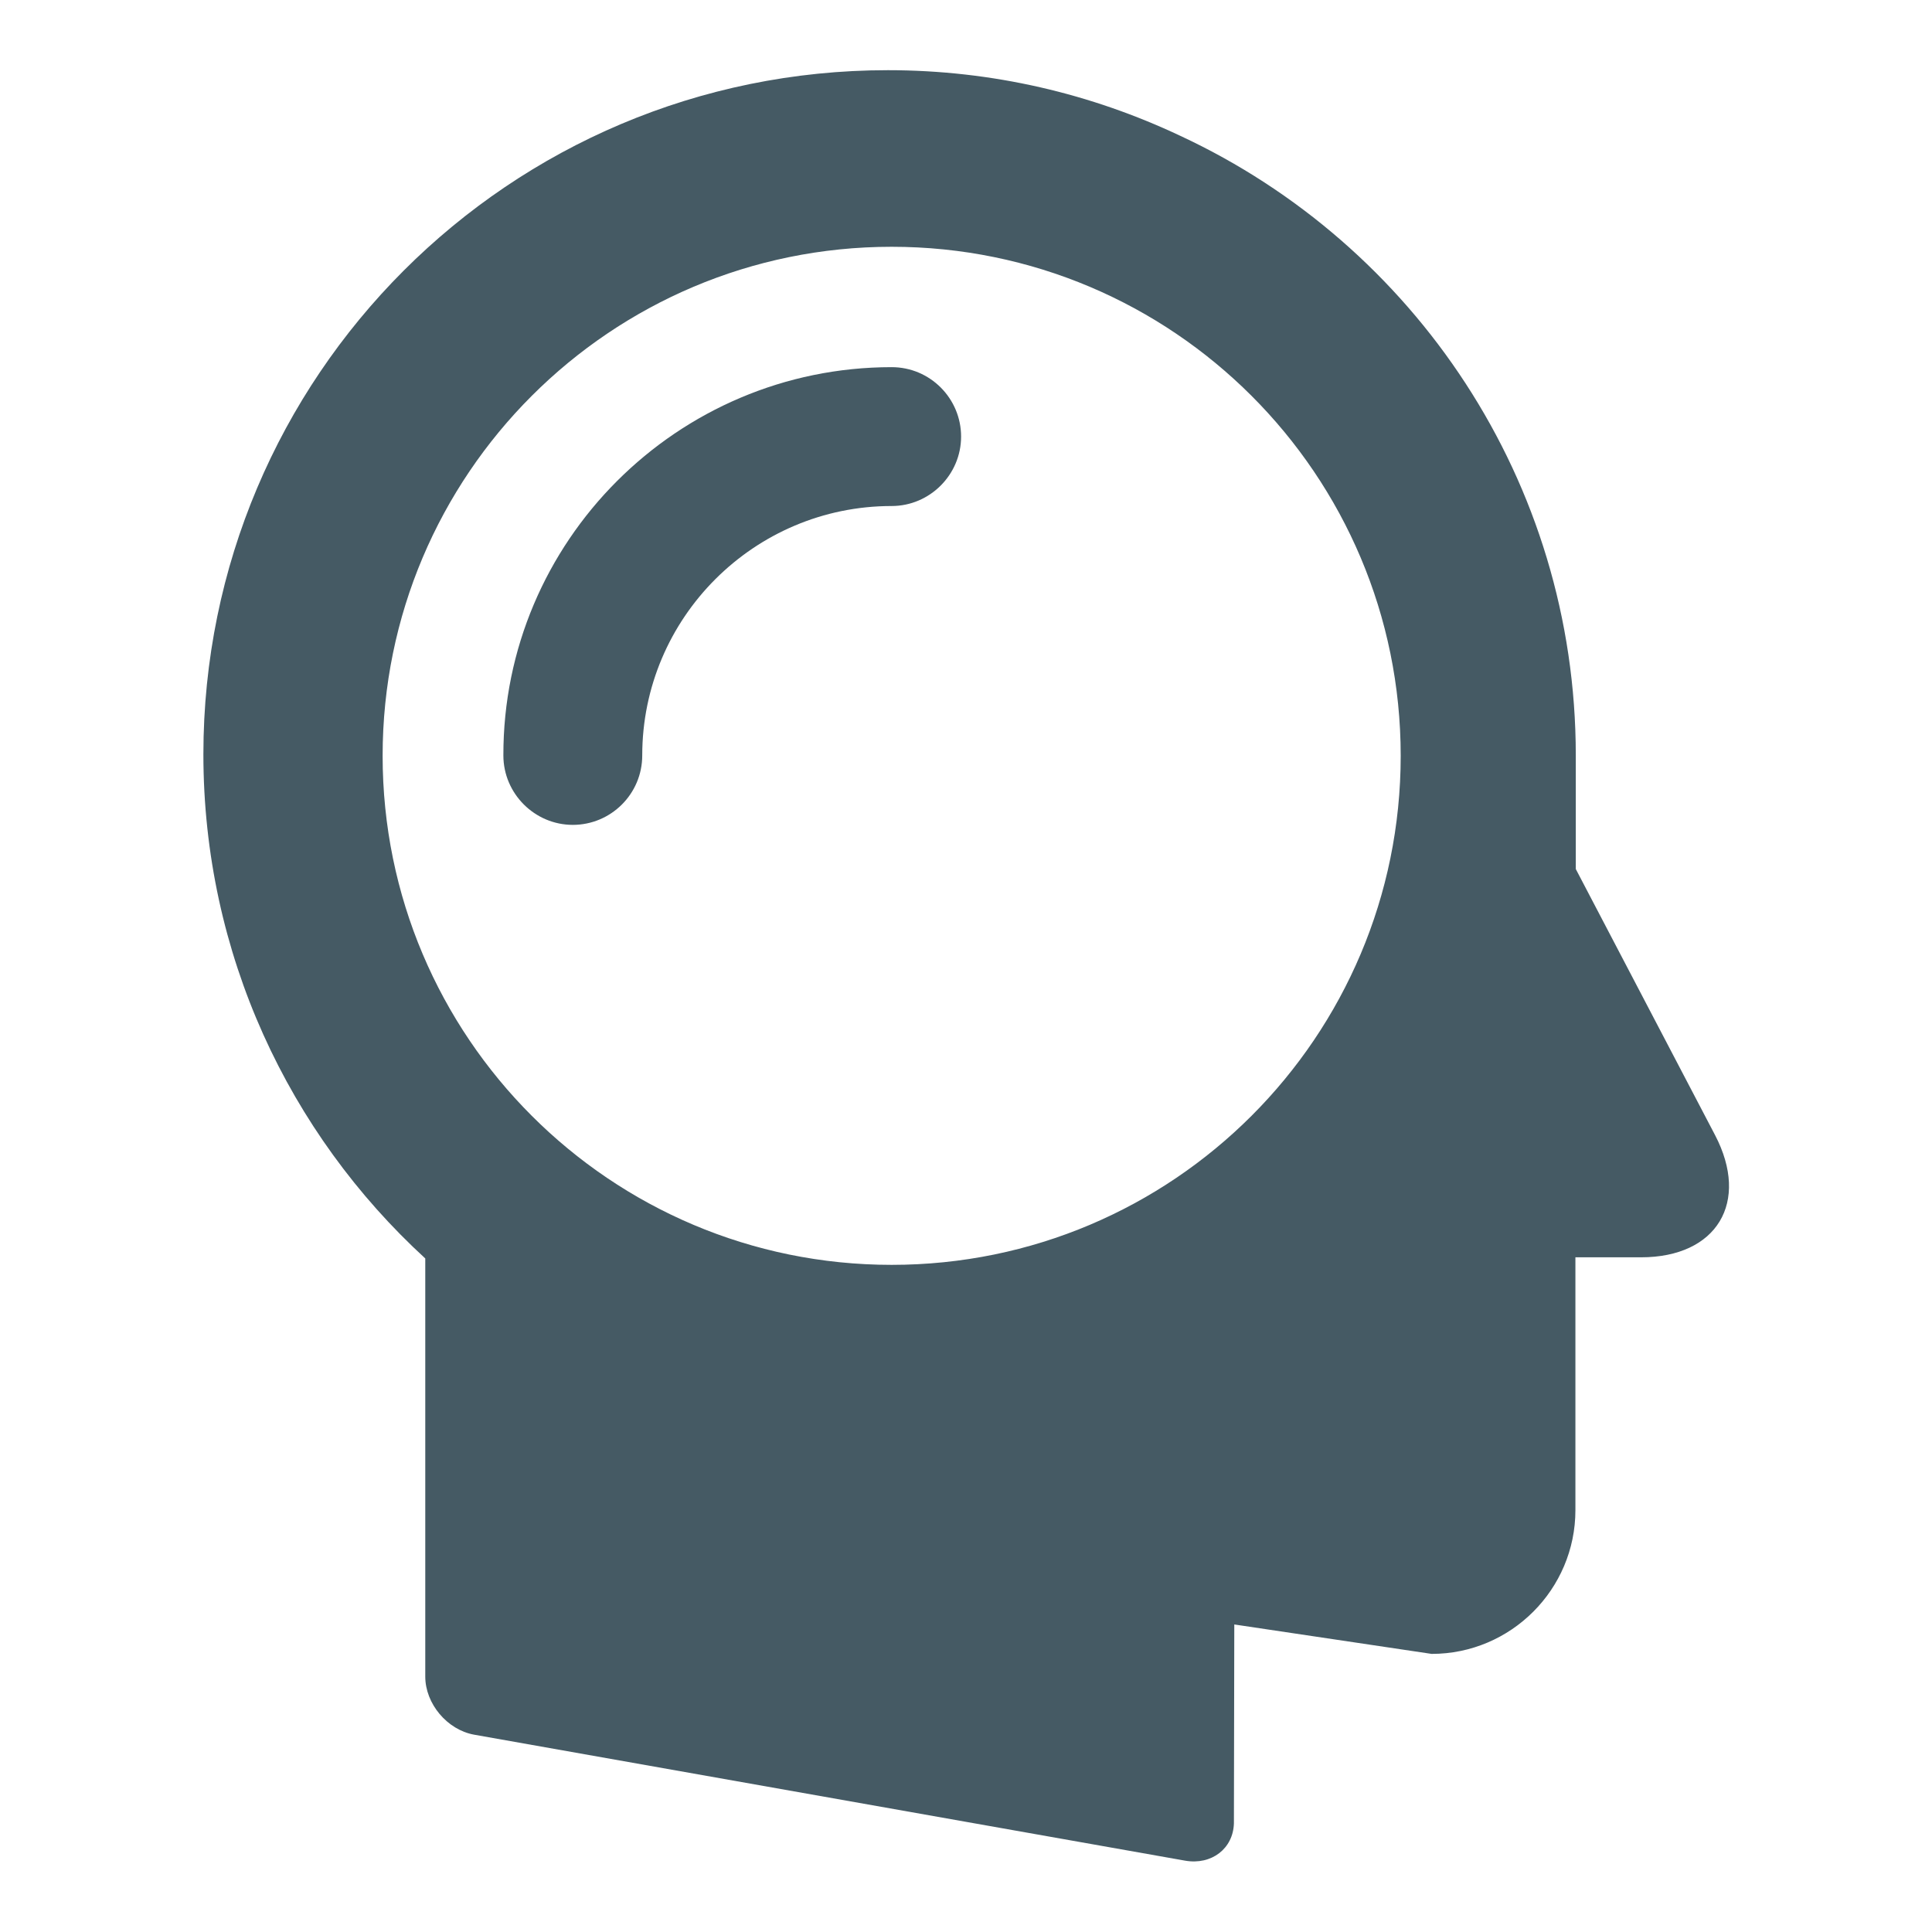<?xml version="1.0" ?><!DOCTYPE svg  PUBLIC '-//W3C//DTD SVG 1.1//EN'  'http://www.w3.org/Graphics/SVG/1.1/DTD/svg11.dtd'><svg enable-background="new 0 0 512 512" id="Layer_1" version="1.1" viewBox="0 0 512 512" xml:space="preserve" xmlns="http://www.w3.org/2000/svg" xmlns:xlink="http://www.w3.org/1999/xlink"><g id="XMLID_822_"><path d="M53.9,199.9c0,52.9,22.7,100.5,58.8,133.6v95.9v6.6v8.3c0,7.2,5.8,14.1,12.9,15.4   l188.5,33.4c7,1.2,12.7-3.2,12.9-9.9l0,0v-0.4l0.1-52.3l52.3,7.8c21,0,38.1-17.1,38.1-38.1v-35.9v-30.7v-0.4h17.4   c20.1,0,28.9-14.6,19.6-32.4l-36.9-70.5v-5.9v-24.2c0,0,0,0,0,0c0-72.7-42.9-135.4-104.8-164.2c-23.5-11.1-49.7-17.4-77.5-17.4   C135,18.6,53.9,99.8,53.9,199.9z M101.4,200.3c0-74.5,60.4-134.9,134.9-134.9c74.5,0,134.9,60.4,134.9,134.9   c0,74.5-60.4,134.9-134.9,134.9C161.8,335.2,101.4,274.8,101.4,200.3z" fill="#455A64" id="XMLID_1548_"/><path d="M236.3,97.3c10.2,0,18.4,8.3,18.4,18.4s-8.3,18.4-18.4,18.4c-36.4,0-66.1,29.6-66.1,66.1   c0,10.2-8.3,18.4-18.4,18.4s-18.4-8.3-18.4-18.4C133.3,143.5,179.5,97.3,236.3,97.3z" fill="#455A64" id="XMLID_1567_"/></g></svg>

